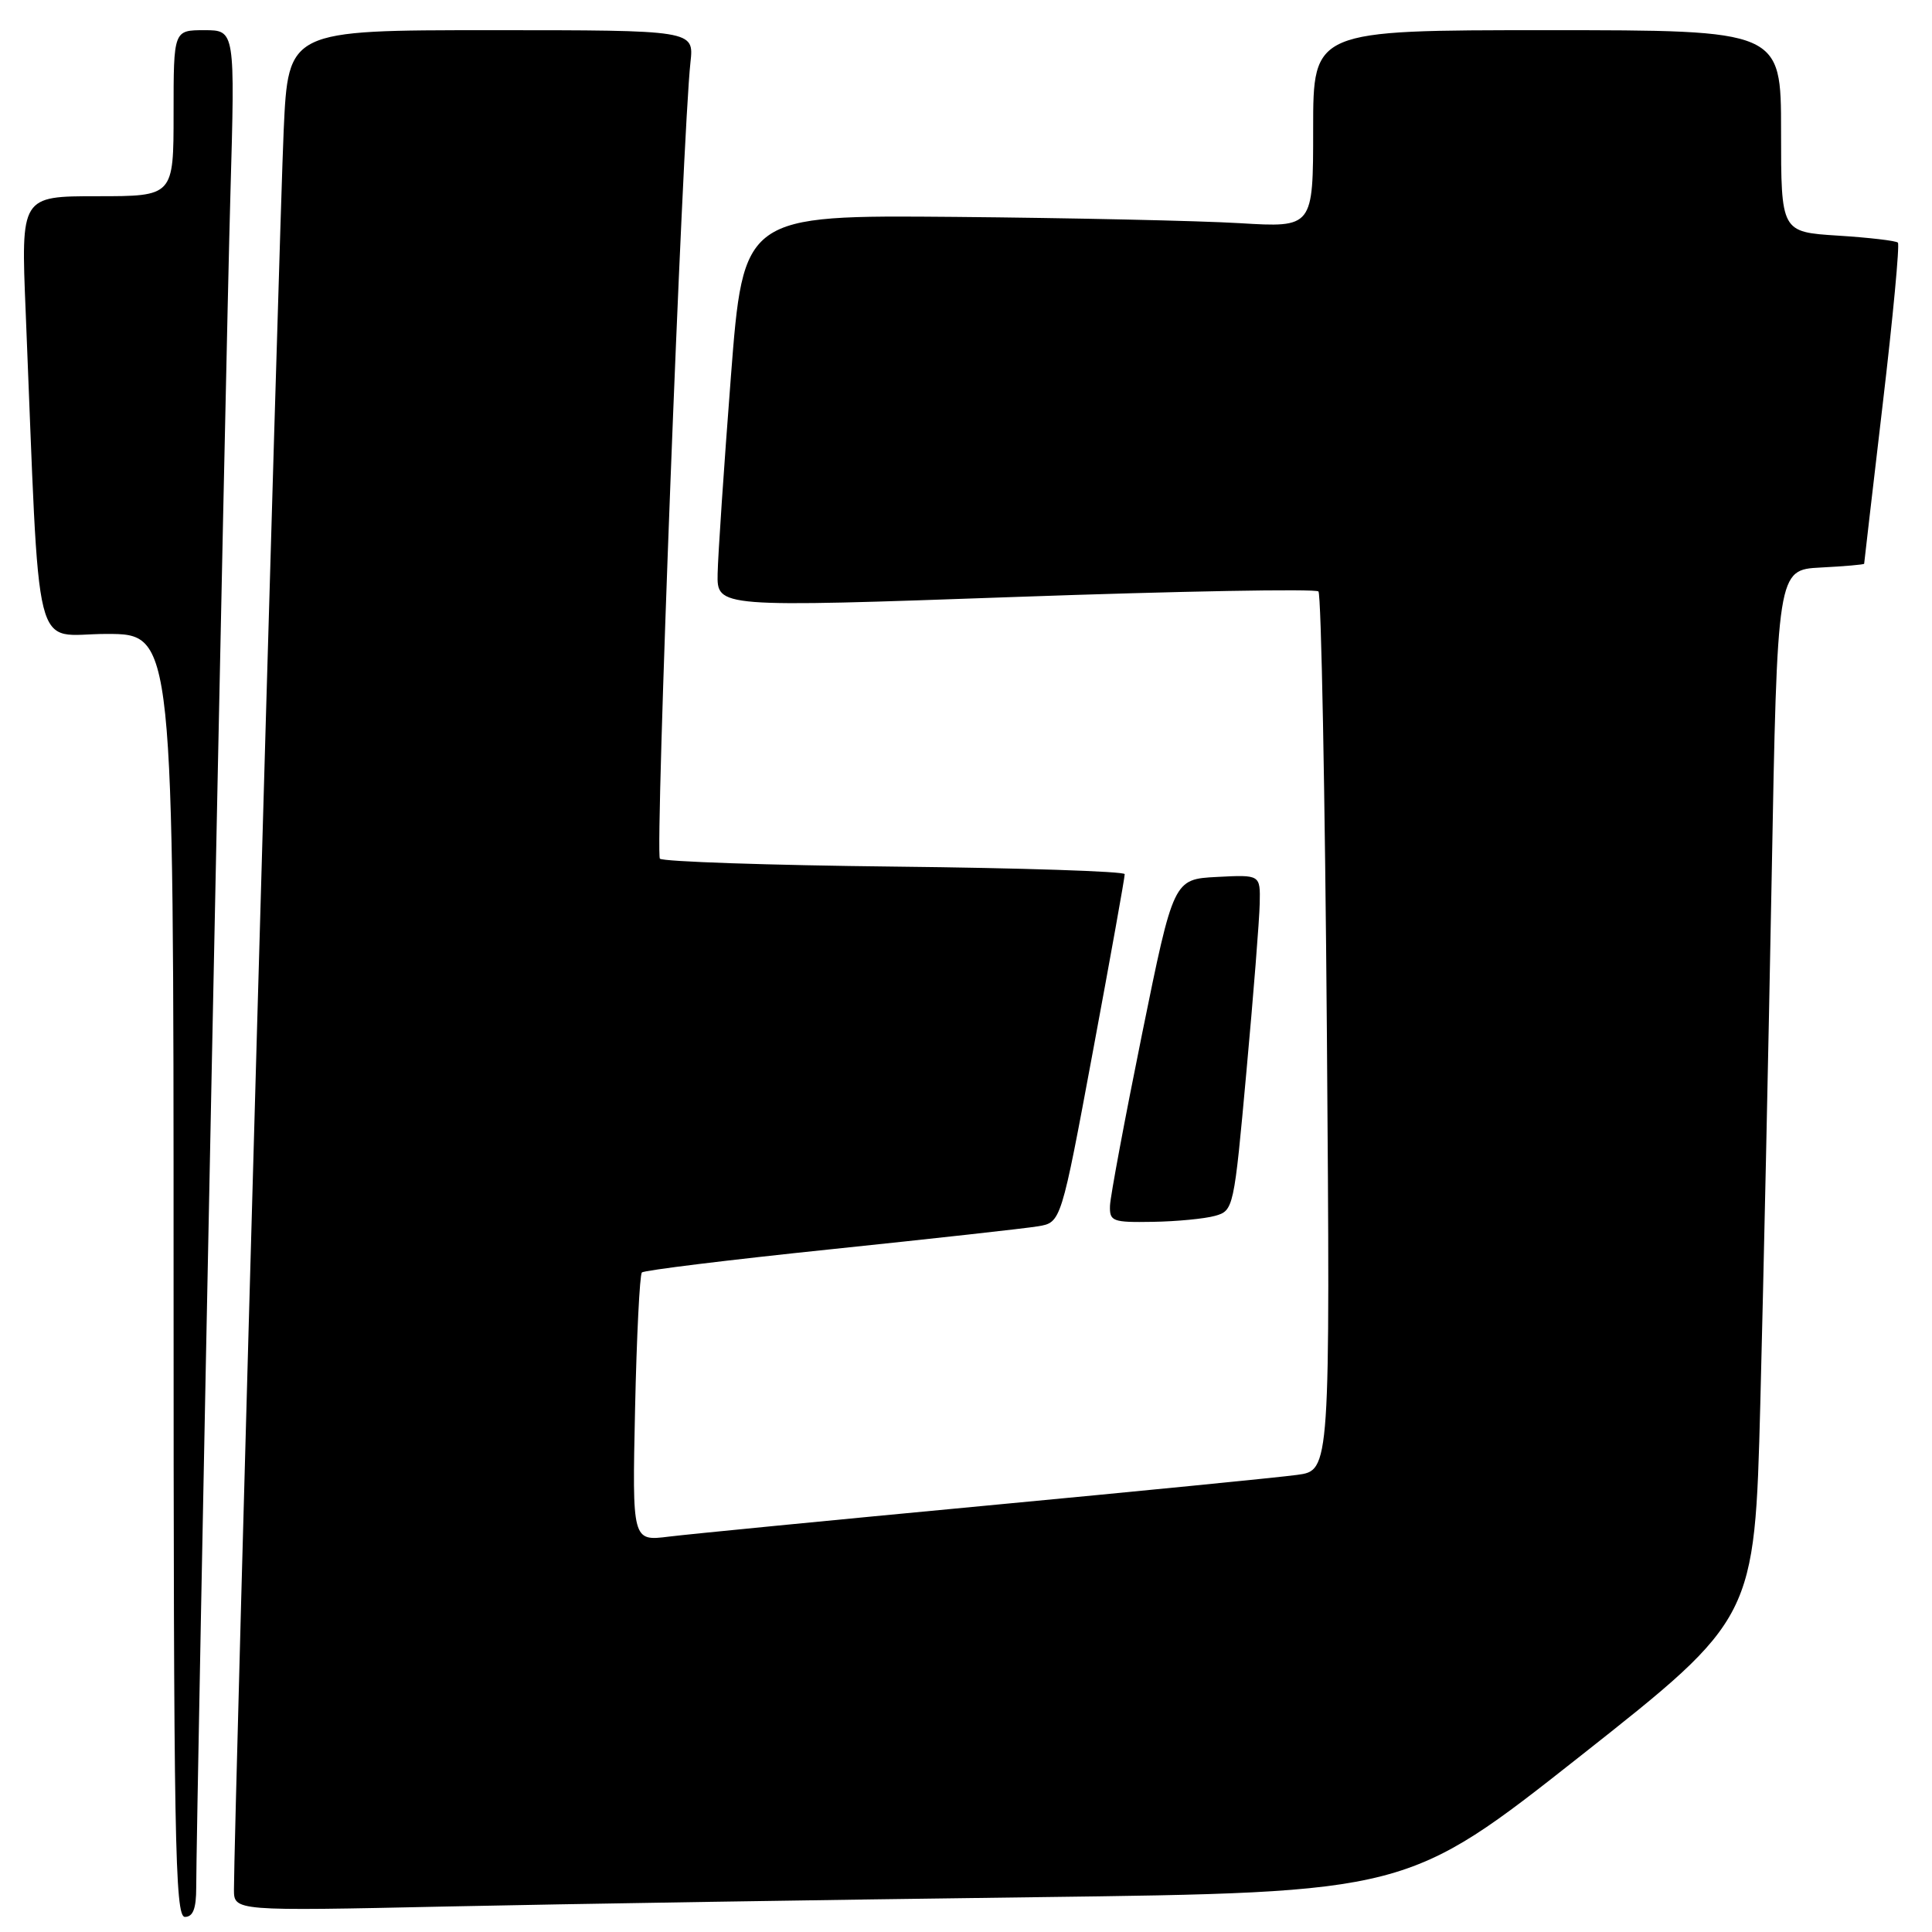 <?xml version="1.0" encoding="UTF-8" standalone="no"?>
<!DOCTYPE svg PUBLIC "-//W3C//DTD SVG 1.1//EN" "http://www.w3.org/Graphics/SVG/1.1/DTD/svg11.dtd" >
<svg xmlns="http://www.w3.org/2000/svg" xmlns:xlink="http://www.w3.org/1999/xlink" version="1.1" viewBox="0 0 256 256">
 <g >
 <path fill="currentColor"
d=" M 26.00 250.11 C 26.00 241.41 29.94 45.93 30.53 25.75 C 31.15 4.00 31.15 4.00 27.08 4.00 C 23.00 4.00 23.00 4.00 23.00 15.00 C 23.00 26.00 23.00 26.00 12.89 26.00 C 2.77 26.00 2.77 26.00 3.40 41.25 C 5.35 88.71 4.17 84.00 14.11 84.00 C 23.00 84.00 23.00 84.00 23.00 169.00 C 23.00 243.89 23.18 254.00 24.50 254.00 C 25.58 254.00 26.00 252.90 26.00 250.11 Z  M 137.00 251.39 C 186.50 250.76 186.50 250.76 209.50 232.61 C 232.50 214.45 232.50 214.45 233.25 185.98 C 233.66 170.31 234.33 139.05 234.75 116.50 C 235.50 75.50 235.50 75.50 241.25 75.20 C 244.41 75.04 247.00 74.81 247.01 74.70 C 247.01 74.59 248.12 65.07 249.47 53.55 C 250.83 42.03 251.73 32.40 251.48 32.15 C 251.24 31.90 247.65 31.48 243.52 31.22 C 236.00 30.74 236.00 30.74 236.00 17.37 C 236.00 4.00 236.00 4.00 205.00 4.00 C 174.00 4.00 174.00 4.00 174.00 17.08 C 174.00 30.16 174.00 30.16 164.25 29.57 C 158.89 29.25 141.90 28.88 126.50 28.74 C 98.50 28.50 98.50 28.50 96.84 50.00 C 95.93 61.83 95.14 73.53 95.09 76.00 C 95.00 80.50 95.00 80.50 134.52 79.10 C 156.25 78.33 174.33 78.00 174.70 78.37 C 175.07 78.74 175.57 105.09 175.82 136.94 C 176.26 194.84 176.26 194.84 171.88 195.43 C 169.47 195.76 150.85 197.60 130.50 199.52 C 110.15 201.44 91.31 203.28 88.63 203.61 C 83.77 204.22 83.77 204.22 84.15 186.68 C 84.36 177.03 84.77 168.90 85.05 168.61 C 85.34 168.32 96.58 166.94 110.04 165.54 C 123.49 164.14 135.87 162.77 137.55 162.49 C 140.60 161.98 140.60 161.98 144.83 139.24 C 147.16 126.73 149.05 116.20 149.03 115.83 C 149.02 115.46 135.31 115.01 118.58 114.83 C 101.85 114.65 87.84 114.17 87.44 113.78 C 86.78 113.11 90.43 17.80 91.49 8.25 C 91.96 4.00 91.96 4.00 65.08 4.00 C 38.20 4.00 38.20 4.00 37.59 17.25 C 37.04 28.99 30.98 243.13 31.00 250.36 C 31.00 253.23 31.00 253.23 59.25 252.62 C 74.79 252.29 109.77 251.73 137.00 251.39 Z  M 160.99 161.11 C 163.45 160.42 163.51 160.17 165.16 141.96 C 166.09 131.81 166.88 121.79 166.92 119.70 C 167.00 115.90 167.00 115.90 161.25 116.20 C 155.50 116.50 155.50 116.50 151.33 137.00 C 149.04 148.28 147.13 158.51 147.08 159.75 C 147.01 161.84 147.40 161.99 152.75 161.90 C 155.91 161.85 159.62 161.49 160.99 161.11 Z "/>
</g>
</svg>